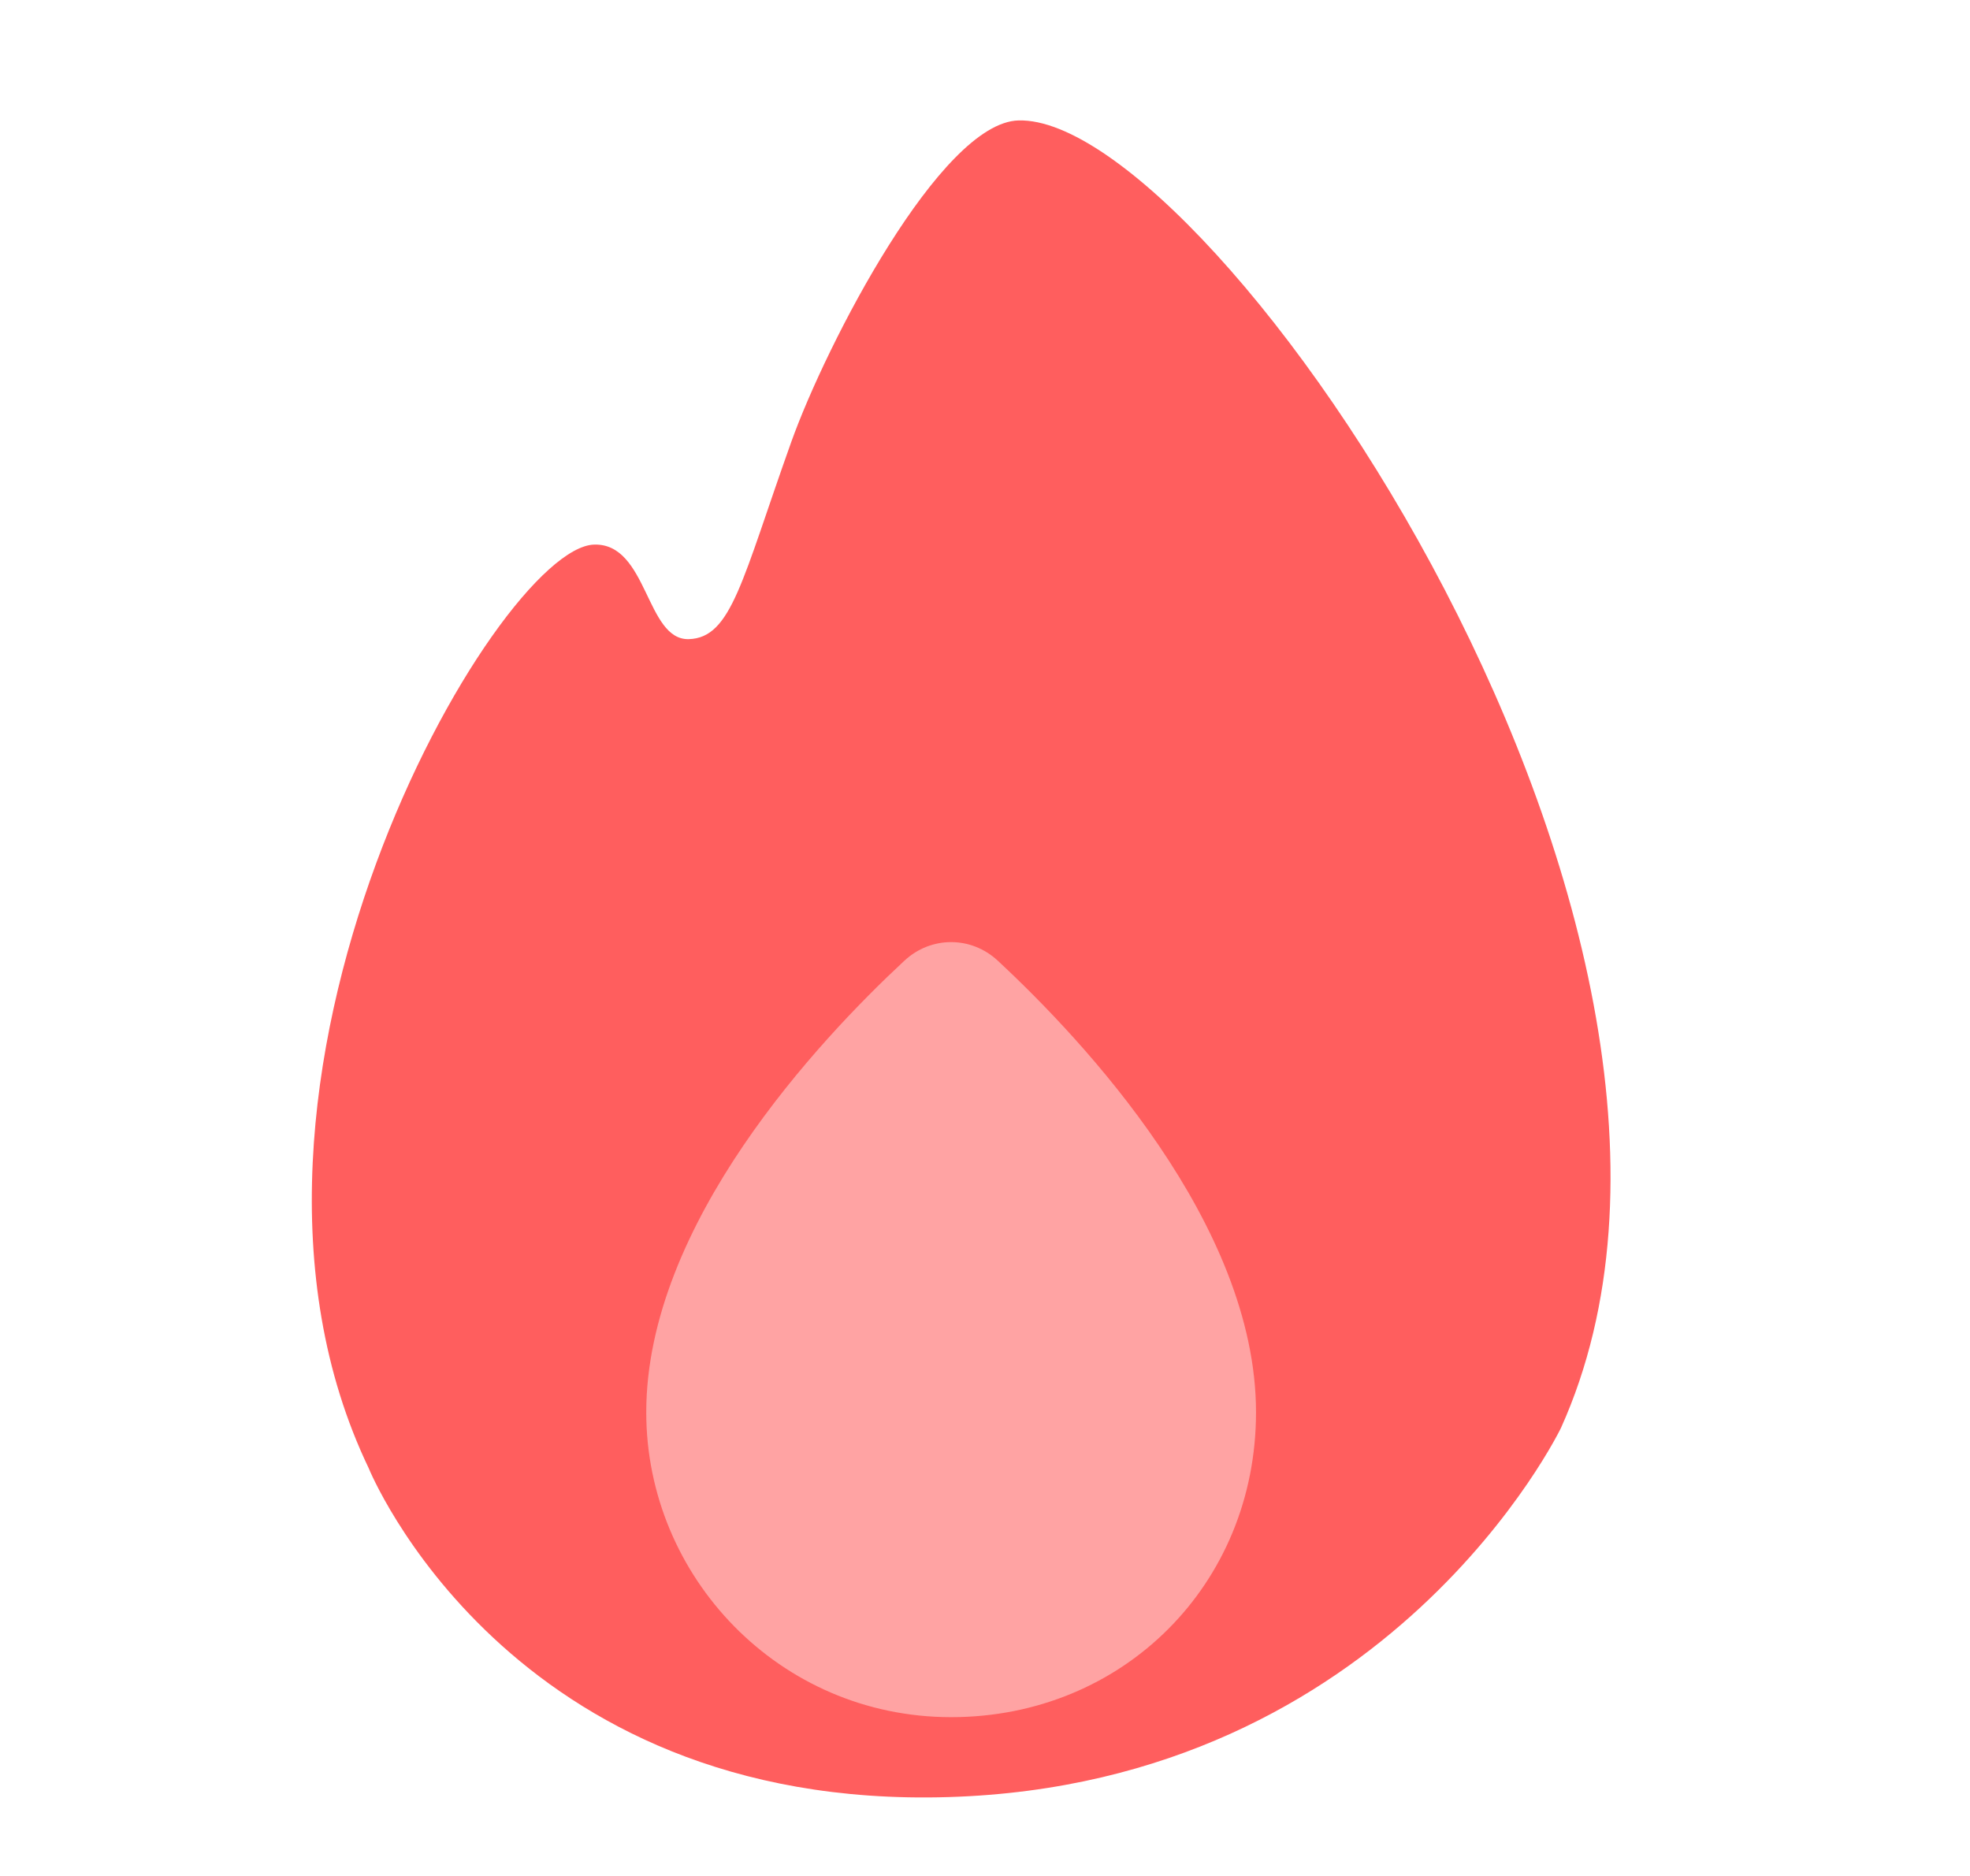 <svg width="21" height="20" viewBox="0 0 21 20" fill="none" xmlns="http://www.w3.org/2000/svg">
<g clip-path="url(#clip0_6372_143549)">
<path d="M10.857 1.284C12.928 1.228 18.976 10.037 16.64 15.223C16.64 15.223 14.817 19.016 10.112 19.159C5.407 19.302 3.93 15.652 3.93 15.652C1.971 11.565 5.298 5.834 6.334 5.806C6.906 5.79 6.884 6.826 7.342 6.814C7.8 6.801 7.909 6.184 8.434 4.714C8.807 3.669 10.028 1.306 10.857 1.284Z" fill="#FF5E5E"/>
<path d="M10.636 10.242C10.352 9.978 9.925 9.978 9.641 10.242C8.73 11.089 6.889 13.049 6.889 15.057C6.889 16.807 8.305 18.307 10.139 18.307C11.972 18.307 13.389 16.89 13.389 15.057C13.389 13.049 11.547 11.089 10.636 10.242Z" fill="#FFA3A3"/>
</g>
<defs>
<clipPath id="clip0_6372_143549">
<rect width="20" height="20" fill="white" transform="matrix(-1 -8.74228e-08 -8.74228e-08 1 20.5 0)"/>
</clipPath>
</defs>
</svg>
